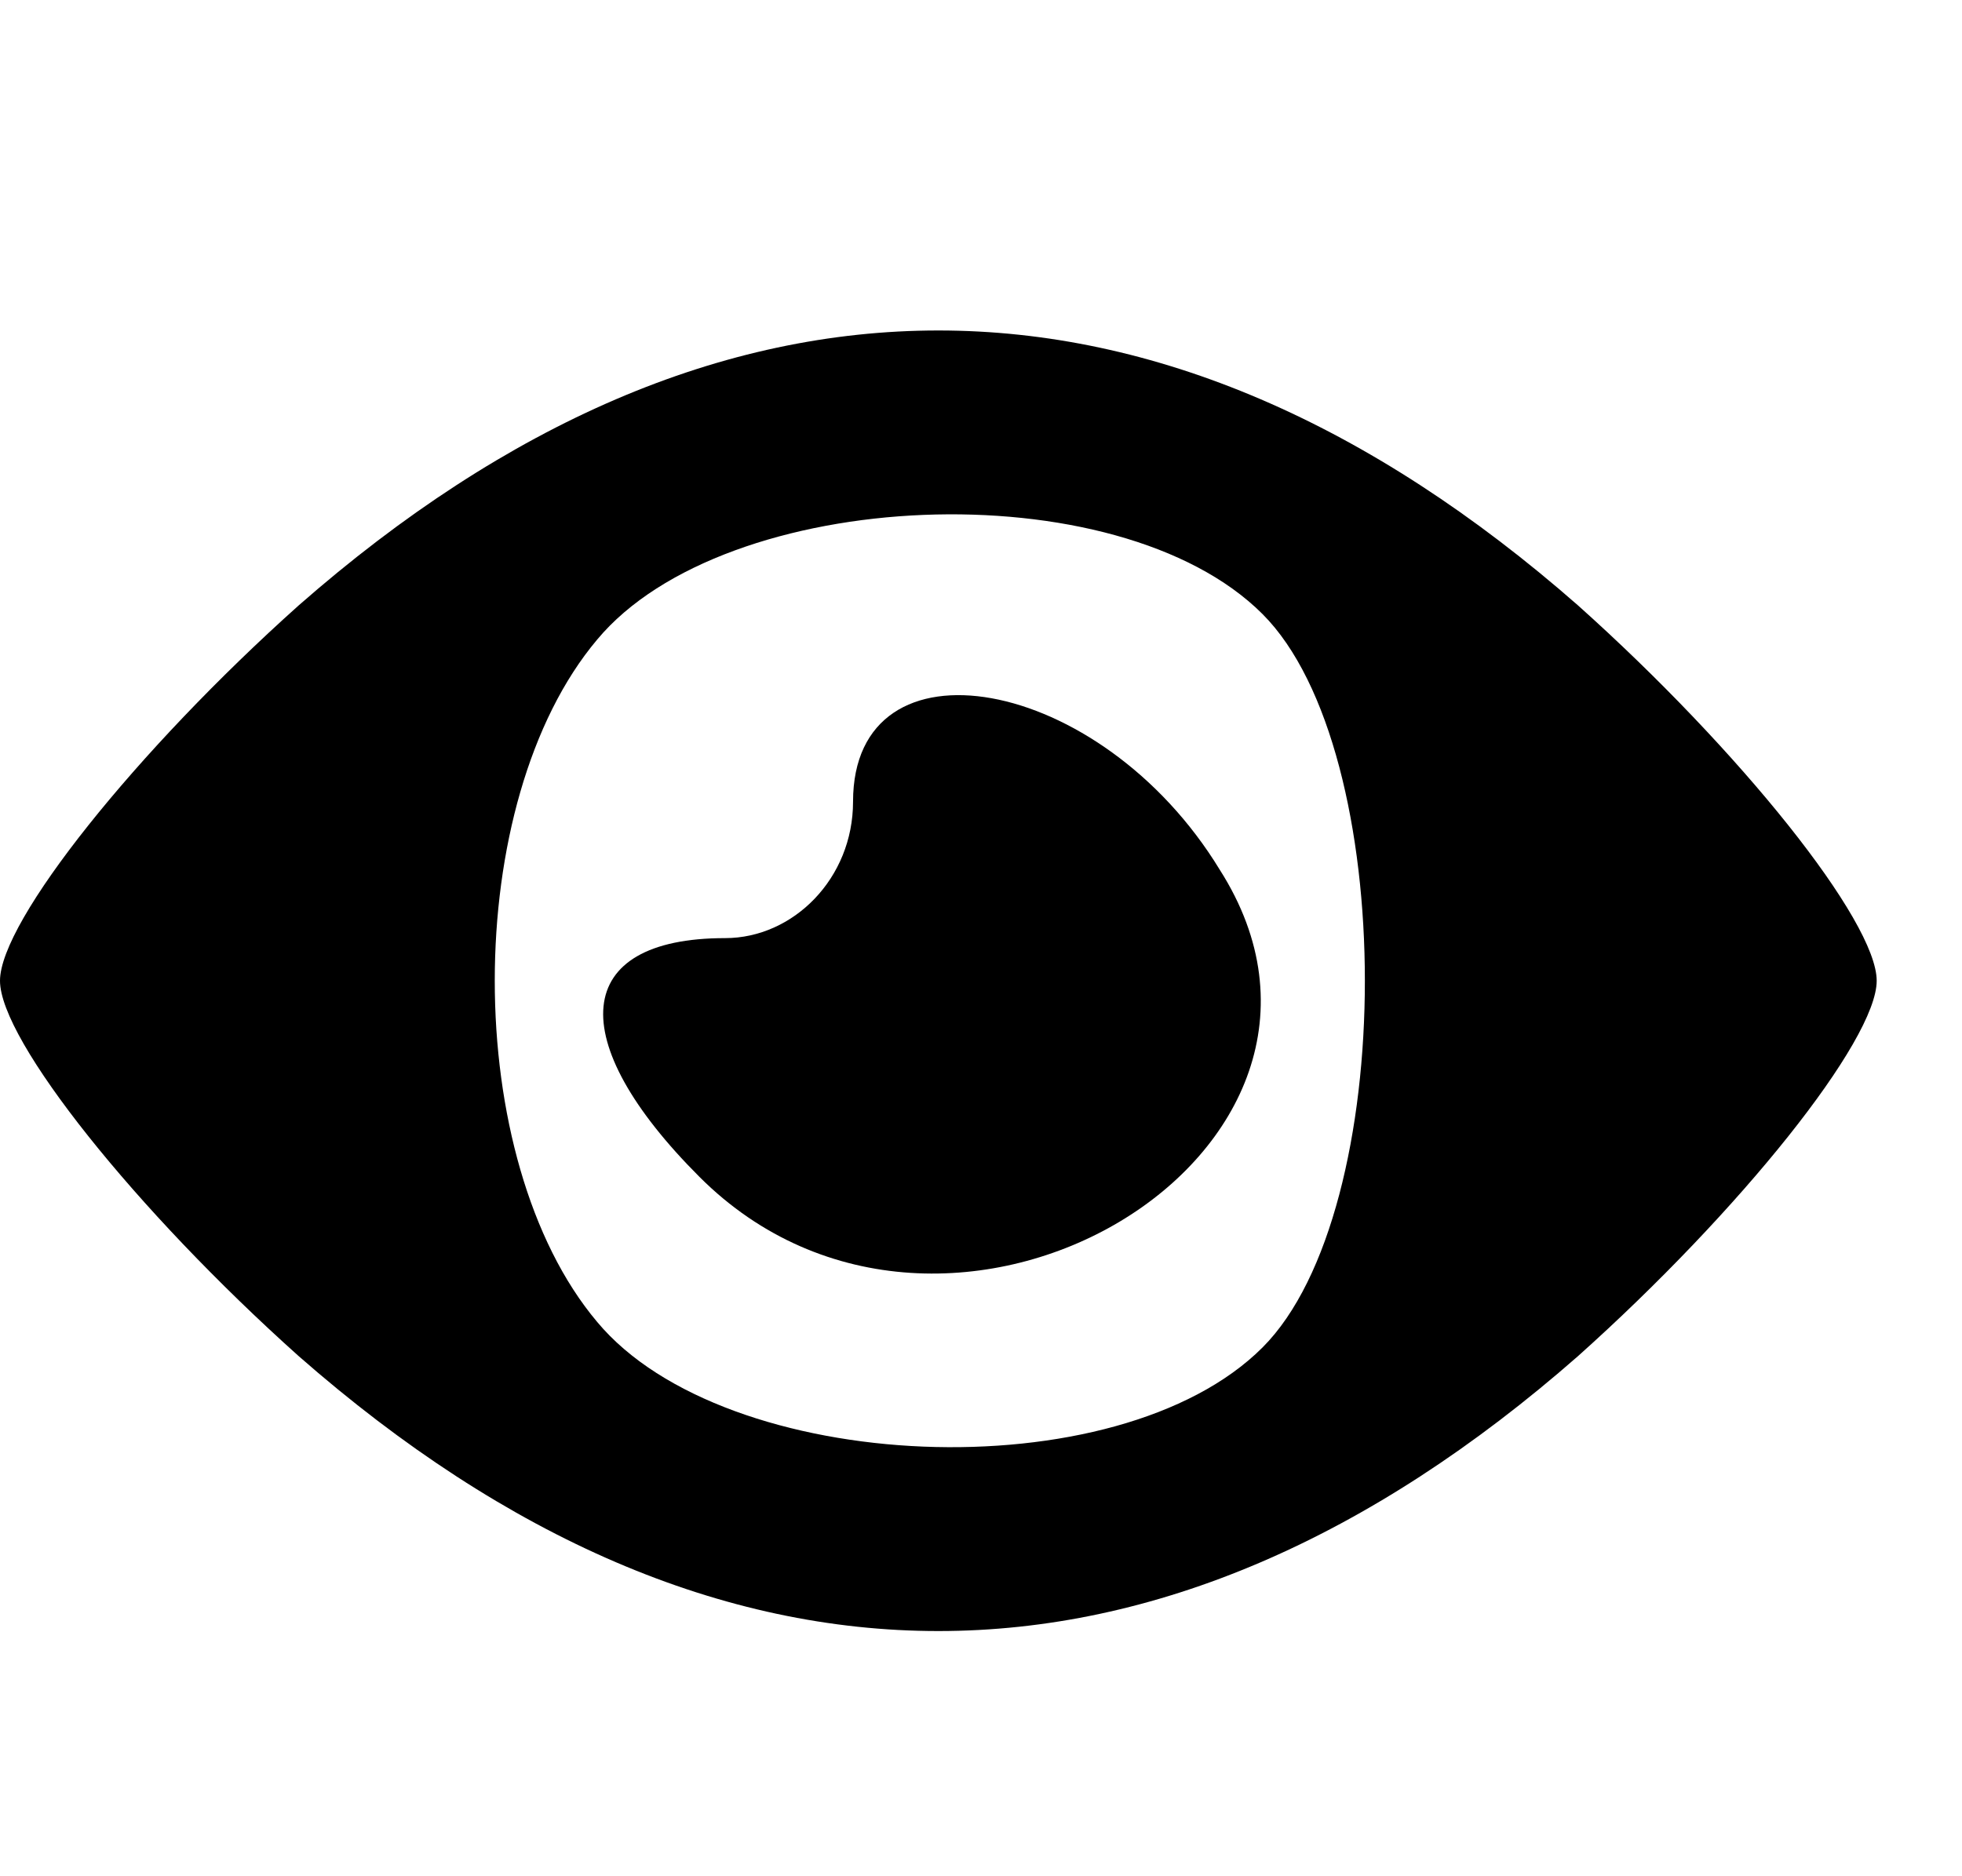 <?xml version="1.0" standalone="no"?>
<!DOCTYPE svg PUBLIC "-//W3C//DTD SVG 20010904//EN"
 "http://www.w3.org/TR/2001/REC-SVG-20010904/DTD/svg10.dtd">
<svg version="1.0" xmlns="http://www.w3.org/2000/svg"
 width="23pt" height="22pt" viewBox="0 0 23 22"
 preserveAspectRatio="xMidYMid meet">

<g transform="translate(0,22) scale(0.1,-0.1)"
fill="#000000" stroke="none">
<path d="M35 149 c-19 -17 -35 -37 -35 -44 0 -7 16 -27 35 -44 49 -43 101 -43
150 0 19 17 35 37 35 44 0 7 -16 27 -35 44 -49 43 -101 43 -150 0z m113 -1
c16 -16 16 -70 0 -86 -17 -17 -63 -15 -78 3 -16 19 -16 61 0 80 15 18 61 20
78 3z"/>
<path d="M100 126 c0 -9 -7 -16 -15 -16 -18 0 -19 -12 -3 -28 29 -29 82 3 61
36 -14 23 -43 28 -43 8z"/>
</g>
</svg>
